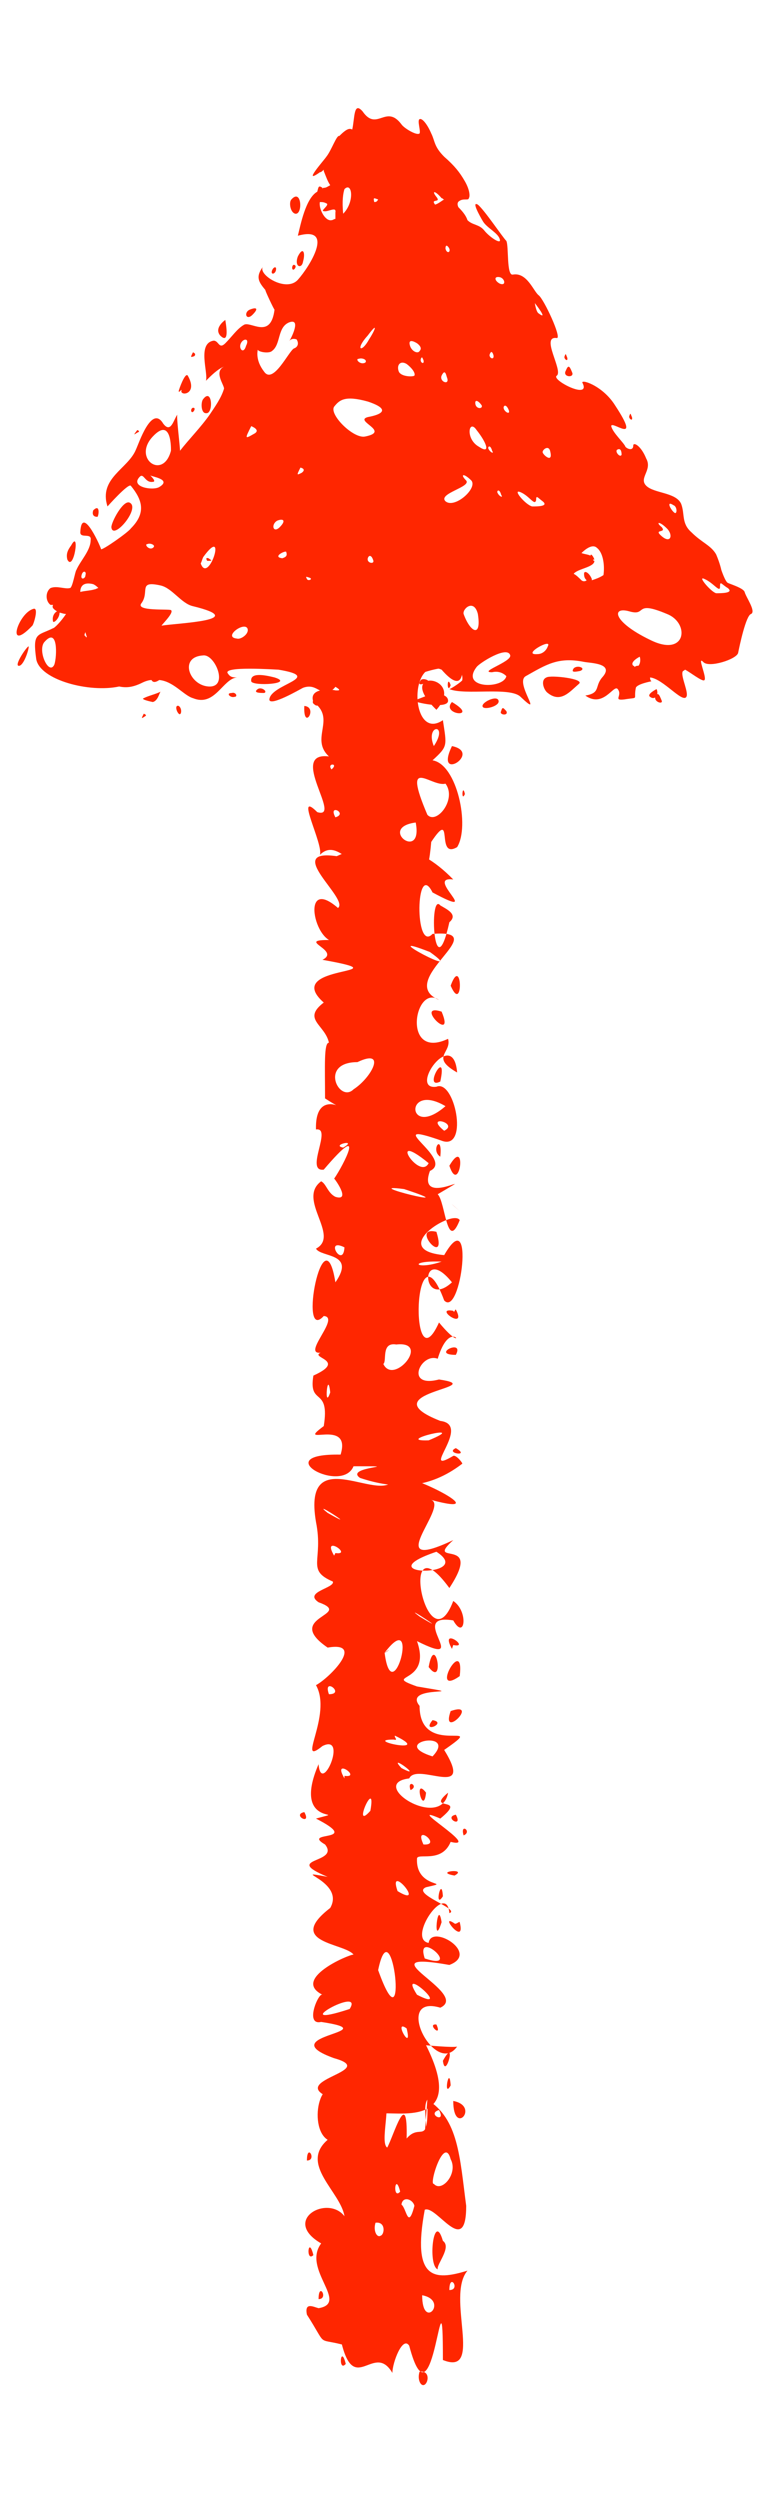 <?xml version="1.0" encoding="UTF-8" standalone="no"?><svg xmlns="http://www.w3.org/2000/svg" xmlns:xlink="http://www.w3.org/1999/xlink" clip-rule="evenodd" stroke-miterlimit="10" viewBox="0 0 60 193"><desc>SVG generated by Keynote</desc><defs></defs><g transform="matrix(1.00, 0.00, -0.00, -1.00, 0.0, 193.0)"><path d="M 33.0 30.9 C 32.6 30.3 33.1 28.7 32.8 28.3 M 33.0 30.9 C 35.4 29.4 35.5 26.5 36.0 22.7 C 36.0 18.6 33.7 22.8 32.8 22.4 C 31.8 17.0 33.5 16.9 36.1 17.7 C 34.4 15.7 37.4 9.5 34.2 10.8 C 34.2 19.5 33.5 4.7 31.6 11.9 C 31.1 12.7 30.3 10.6 30.3 9.8 C 28.9 12.2 27.4 8.1 26.4 12.0 C 24.4 12.5 25.3 11.8 23.7 14.3 C 23.5 15.3 24.2 14.9 24.6 14.8 C 27.0 15.2 23.3 17.8 24.8 19.8 C 21.7 21.6 25.3 23.6 26.6 21.9 C 26.3 23.8 23.1 25.9 25.3 27.8 C 23.7 28.8 24.8 33.8 26.7 30.8 C 28.0 28.7 28.9 31.1 29.6 31.4 C 30.3 30.7 29.3 27.6 29.9 27.2 C 30.4 28.1 31.5 32.0 31.4 27.9 C 32.5 29.2 33.1 27.1 33.0 30.9 C 33.0 30.9 33.0 30.9 33.0 30.9 Z M 34.7 16.2 C 35.6 16.2 34.7 17.6 34.7 16.2 C 34.7 16.2 34.7 16.2 34.7 16.2 Z M 23.7 26.2 C 24.5 26.2 23.7 27.6 23.7 26.2 C 23.7 26.2 23.7 26.2 23.7 26.2 Z M 24.6 15.5 C 25.4 15.5 24.6 16.9 24.6 15.5 C 24.6 15.5 24.6 15.5 24.6 15.5 Z M 34.2 20.0 C 33.5 22.4 33.0 18.1 33.8 17.8 C 33.7 18.2 34.9 19.5 34.2 20.0 C 34.2 20.0 34.2 20.0 34.2 20.0 Z M 29.4 20.4 C 29.7 20.5 29.8 21.5 29.0 21.4 C 28.8 20.8 29.1 20.2 29.4 20.4 C 29.4 20.4 29.4 20.4 29.4 20.4 Z M 32.8 8.9 C 33.1 9.1 33.2 10.0 32.4 9.9 C 32.2 9.3 32.5 8.7 32.8 8.9 C 32.8 8.9 32.8 8.9 32.8 8.9 Z M 32.0 22.7 C 31.9 23.2 31.1 23.5 31.0 22.8 C 31.4 22.5 31.5 20.8 32.0 22.7 C 32.0 22.7 32.0 22.7 32.0 22.7 Z M 34.8 26.3 C 34.3 28.2 33.1 24.3 33.5 24.4 C 34.1 23.7 35.4 25.2 34.8 26.3 C 34.8 26.3 34.8 26.3 34.8 26.3 Z M 30.9 23.8 C 30.5 25.4 30.3 23.1 30.9 23.8 C 30.9 23.8 30.9 23.8 30.9 23.8 Z M 26.7 10.5 C 26.3 12.1 26.1 9.8 26.7 10.5 C 26.7 10.5 26.7 10.5 26.7 10.5 Z M 24.2 18.9 C 23.8 20.5 23.6 18.3 24.2 18.9 C 24.2 18.9 24.2 18.9 24.2 18.9 Z M 32.6 15.8 C 32.6 13.0 34.7 15.4 32.6 15.8 C 32.6 15.8 32.6 15.8 32.6 15.8 Z M 35.0 30.8 C 35.0 28.0 37.1 30.4 35.0 30.8 C 35.0 30.8 35.0 30.8 35.0 30.8 Z M 34.2 145.0 C 34.7 147.5 37.4 137.5 34.1 141.3 C 31.5 142.4 31.7 135.7 34.2 137.4 C 34.5 135.4 34.6 135.4 33.4 134.3 C 35.3 134.0 36.3 129.2 35.3 127.6 C 33.6 126.6 35.1 130.7 33.3 128.0 C 32.8 122.1 31.4 128.4 29.2 126.2 C 29.2 125.9 30.3 125.8 29.7 125.3 C 27.6 125.1 26.2 128.5 24.7 127.0 C 25.0 127.8 22.7 132.1 24.5 130.3 C 26.5 129.7 22.2 135.0 25.4 134.6 C 23.9 136.0 26.0 137.5 24.2 138.8 C 23.8 139.9 25.5 139.8 25.9 139.7 C 27.4 139.6 22.5 141.0 25.2 142.6 C 24.4 142.8 24.7 147.5 25.9 144.0 C 25.6 145.0 24.9 150.4 27.8 147.6 C 29.1 143.8 30.8 151.5 30.9 147.0 C 31.2 143.6 30.6 142.9 32.1 145.5 C 32.0 146.3 32.2 150.2 33.5 146.9 C 33.2 146.1 33.4 144.5 34.2 145.0 C 34.2 145.0 34.2 145.0 34.2 145.0 Z M 30.0 145.7 C 29.9 143.7 31.1 145.5 30.0 145.7 C 30.0 145.7 30.0 145.7 30.0 145.7 Z M 23.5 138.5 C 23.4 136.5 24.6 138.4 23.5 138.5 C 23.5 138.5 23.5 138.5 23.5 138.5 Z M 34.9 138.8 C 34.0 137.8 37.1 137.5 34.9 138.8 C 34.9 138.8 34.9 138.8 34.9 138.8 Z M 25.9 141.8 C 25.9 141.7 26.3 142.2 26.5 142.5 C 26.3 142.5 25.9 142.0 25.9 141.8 C 25.9 141.8 25.9 141.8 25.9 141.8 Z M 34.9 135.4 C 33.5 132.5 37.3 134.9 34.9 135.4 C 34.9 135.4 34.9 135.4 34.9 135.4 Z M 32.1 129.5 C 29.1 129.1 32.7 126.4 32.1 129.5 C 32.1 129.5 32.1 129.5 32.1 129.5 Z M 25.6 133.6 C 26.2 134.1 25.2 134.1 25.6 133.6 C 25.6 133.6 25.6 133.6 25.6 133.6 Z M 25.2 146.5 C 25.8 147.0 24.8 147.0 25.2 146.5 C 25.2 146.5 25.2 146.5 25.2 146.5 Z M 25.9 129.9 C 26.9 130.2 25.3 131.0 25.9 129.9 C 25.9 129.9 25.9 129.9 25.9 129.9 Z M 33.7 138.2 C 36.1 140.9 30.3 141.5 33.7 138.2 C 33.7 138.2 33.7 138.2 33.7 138.2 Z M 34.0 143.1 C 34.5 144.9 32.5 142.8 32.9 141.9 C 33.1 142.0 33.9 142.8 34.0 143.1 C 34.0 143.1 34.0 143.1 34.0 143.1 Z M 33.5 135.4 C 34.7 137.2 32.8 137.1 33.5 135.4 C 33.5 135.4 33.5 135.4 33.5 135.4 Z M 34.8 140.1 C 34.5 141.0 34.5 139.3 34.8 140.1 C 34.8 140.1 34.8 140.1 34.8 140.1 Z M 35.9 131.7 C 35.7 132.6 35.6 131.0 35.9 131.7 C 35.9 131.7 35.9 131.7 35.9 131.7 Z M 35.2 145.4 C 34.9 146.3 34.9 144.6 35.2 145.4 C 35.2 145.4 35.2 145.4 35.2 145.4 Z M 34.4 132.5 C 33.3 132.2 31.0 134.8 33.0 130.1 C 33.7 129.3 35.3 131.3 34.4 132.5 C 34.4 132.5 34.4 132.5 34.4 132.5 Z M 32.9 35.1 C 36.2 28.5 30.4 30.1 29.3 29.8 C 27.7 28.9 26.7 29.8 25.6 31.0 C 21.9 32.4 29.4 33.1 25.8 34.1 C 20.8 35.9 30.1 36.1 24.8 36.9 C 23.5 36.6 24.6 39.2 24.9 39.0 C 22.5 40.2 26.9 42.1 27.3 42.1 C 26.6 43.0 22.0 43.0 25.5 45.7 C 26.7 47.8 22.1 48.7 25.3 48.1 C 21.7 49.6 26.3 49.1 25.1 50.6 C 23.2 51.7 28.1 50.7 24.4 52.6 C 27.3 53.4 22.4 51.7 24.6 56.8 C 24.8 54.3 26.9 59.2 24.9 58.2 C 22.8 56.5 25.7 60.6 24.4 62.9 C 25.5 63.5 28.2 66.3 25.3 65.8 C 21.8 68.2 27.4 68.3 24.6 69.3 C 23.4 70.1 25.9 70.4 25.7 70.9 C 23.6 71.8 25.0 72.5 24.4 75.5 C 23.3 82.0 29.8 76.5 30.5 79.0 C 31.5 79.4 38.5 75.8 33.3 77.2 C 34.7 76.7 29.3 71.4 35.0 74.1 C 32.7 72.0 37.4 74.5 34.7 70.4 C 30.6 76.0 33.0 64.1 35.0 69.4 C 36.2 68.6 35.9 66.3 35.0 67.9 C 31.3 68.5 36.6 64.1 32.2 66.3 C 33.4 62.9 29.4 63.8 32.2 62.8 C 37.0 62.0 31.0 63.0 32.4 61.3 C 32.4 57.2 37.9 60.4 34.3 57.9 C 36.7 54.0 32.2 57.0 31.6 55.7 C 28.3 55.3 34.1 51.6 34.6 54.6 C 32.8 53.1 36.2 54.4 34.0 52.6 C 31.0 53.9 37.3 50.2 34.8 50.8 C 34.1 49.1 32.2 50.0 32.2 49.5 C 32.1 47.1 35.1 47.8 32.9 47.3 C 31.7 46.8 35.6 45.6 34.7 45.3 C 34.5 47.8 31.4 43.3 33.1 43.0 C 33.3 44.5 37.1 42.2 34.7 41.3 C 27.9 42.5 36.4 39.1 34.0 38.0 C 30.3 39.1 33.6 32.6 35.3 35.0 C 35.0 34.9 32.9 35.1 32.9 35.1 M 34.1 44.6 C 33.8 46.6 33.4 42.4 34.1 44.6 M 35.1 44.5 C 33.8 45.4 36.0 42.6 35.5 44.6 C 35.5 44.7 35.2 44.4 35.1 44.5 M 35.2 52.9 C 34.2 52.7 35.8 51.8 35.2 52.9 M 32.9 54.6 C 31.9 55.9 32.7 52.7 32.9 54.6 M 33.7 73.2 C 28.1 71.3 36.8 71.2 33.7 73.2 M 34.8 60.9 C 34.0 58.6 37.1 61.7 34.8 60.9 M 33.4 60.2 C 32.5 59.1 34.6 60.0 33.4 60.2 M 33.6 69.7 C 33.5 69.8 33.5 69.8 33.6 69.7 C 33.6 69.7 33.6 69.7 33.6 69.7 Z M 33.5 75.2 C 33.6 75.2 33.6 75.2 33.5 75.2 C 33.5 75.2 33.5 75.2 33.5 75.2 Z M 33.1 64.3 C 34.4 62.6 33.6 67.1 33.1 64.3 C 33.1 64.3 33.1 64.3 33.1 64.3 Z M 25.0 72.6 C 24.9 72.5 24.9 72.5 25.0 72.6 C 25.0 72.6 25.0 72.6 25.0 72.6 Z M 31.6 43.0 C 31.5 42.9 31.5 42.9 31.6 43.0 C 31.6 43.0 31.6 43.0 31.6 43.0 Z M 33.7 36.7 C 32.9 36.8 34.2 35.6 33.7 36.7 C 33.7 36.7 33.7 36.7 33.7 36.7 Z M 27.3 31.6 C 27.2 31.5 27.2 31.5 27.3 31.6 C 27.3 31.6 27.3 31.6 27.3 31.6 Z M 28.6 40.9 C 28.5 40.8 28.5 40.8 28.6 40.9 C 28.6 40.9 28.6 40.9 28.6 40.9 Z M 32.8 41.8 C 35.8 40.8 32.0 44.2 32.8 41.8 C 32.8 41.8 32.8 41.8 32.8 41.8 Z M 25.4 62.2 C 26.7 62.2 24.9 63.6 25.4 62.2 C 25.4 62.2 25.4 62.2 25.4 62.2 Z M 31.7 54.8 C 32.4 55.1 31.4 55.7 31.7 54.8 C 31.7 54.8 31.7 54.8 31.7 54.8 Z M 35.8 51.3 C 36.5 51.6 35.5 52.3 35.8 51.3 C 35.8 51.3 35.8 51.3 35.8 51.3 Z M 34.5 36.8 C 34.7 36.9 34.7 36.9 34.5 36.8 C 34.5 36.8 34.5 36.8 34.5 36.8 Z M 32.2 39.0 C 35.1 37.5 30.6 41.5 32.2 39.0 C 32.2 39.0 32.2 39.0 32.2 39.0 Z M 31.4 36.4 C 30.3 37.2 31.9 34.4 31.4 36.4 M 27.0 37.9 C 28.2 39.8 21.8 36.2 27.0 37.9 C 27.0 37.9 27.0 37.9 27.0 37.9 Z M 25.8 47.6 C 25.7 47.7 25.7 47.7 25.8 47.6 C 25.8 47.6 25.8 47.6 25.8 47.6 Z M 34.2 46.6 C 34.1 48.3 33.5 45.5 34.2 46.6 C 34.2 46.6 34.2 46.6 34.2 46.6 Z M 34.8 32.0 C 34.7 33.7 34.2 30.9 34.8 32.0 C 34.8 32.0 34.8 32.0 34.8 32.0 Z M 28.6 53.2 C 29.1 56.0 27.1 51.5 28.6 53.2 C 28.6 53.2 28.6 53.2 28.6 53.2 Z M 32.0 63.3 C 31.9 63.4 31.9 63.4 32.0 63.3 C 32.0 63.3 32.0 63.3 32.0 63.3 Z M 33.1 65.2 C 33.1 65.3 33.1 65.3 33.1 65.2 C 33.1 65.2 33.1 65.2 33.1 65.2 Z M 30.2 73.0 C 30.1 73.2 30.1 73.2 30.2 73.0 C 30.2 73.0 30.2 73.0 30.2 73.0 Z M 34.5 66.9 C 34.5 67.0 34.5 67.0 34.5 66.9 C 34.5 66.9 34.5 66.9 34.5 66.9 Z M 33.8 72.3 C 33.7 72.5 33.7 72.5 33.8 72.3 C 33.8 72.3 33.8 72.3 33.8 72.3 Z M 36.2 71.6 C 36.1 71.7 36.1 71.7 36.2 71.6 C 36.2 71.6 36.2 71.6 36.2 71.6 Z M 23.7 59.5 C 23.6 59.6 23.6 59.6 23.7 59.5 C 23.7 59.5 23.7 59.5 23.7 59.5 Z M 35.5 39.8 C 35.2 39.9 35.2 39.9 35.5 39.8 C 35.5 39.8 35.5 39.8 35.5 39.8 Z M 32.6 71.9 C 32.6 72.0 32.6 72.0 32.6 71.9 C 32.6 71.9 32.6 71.9 32.6 71.9 Z M 30.4 58.7 C 27.9 58.7 33.6 57.5 30.5 59.0 C 30.4 58.9 30.8 58.6 30.4 58.7 M 26.3 60.5 C 26.2 60.4 26.2 60.4 26.3 60.5 C 26.3 60.5 26.3 60.5 26.3 60.5 Z M 24.8 54.4 C 24.7 54.4 24.7 54.4 24.8 54.4 C 24.8 54.4 24.8 54.4 24.8 54.4 Z M 35.0 66.0 C 36.4 65.7 33.9 67.5 34.9 65.7 M 25.9 73.1 C 27.3 72.9 24.8 74.6 25.8 72.9 M 33.9 30.1 C 32.9 29.8 34.5 29.0 33.9 30.1 M 23.5 53.1 C 22.5 52.9 24.1 52.0 23.5 53.1 M 26.6 55.9 C 28.0 55.7 25.6 57.4 26.6 55.7 M 26.0 69.0 C 26.0 69.1 26.0 69.1 26.0 69.0 C 26.0 69.0 26.0 69.0 26.0 69.0 Z M 33.9 49.1 C 33.9 49.2 33.9 49.2 33.9 49.1 C 33.9 49.1 33.9 49.1 33.9 49.1 Z M 31.0 56.5 C 32.9 55.5 29.8 57.8 31.0 56.5 M 30.7 47.0 C 33.0 45.6 29.9 49.3 30.7 47.0 M 25.3 76.2 C 28.1 74.6 23.8 77.4 25.3 76.2 M 32.4 68.2 C 35.2 66.5 30.8 69.4 32.4 68.2 M 32.7 50.6 C 34.2 50.5 31.9 52.3 32.7 50.6 M 34.2 33.9 C 34.4 32.3 35.3 35.9 34.2 33.9 M 25.9 65.0 C 25.8 65.1 25.8 65.1 25.9 65.0 C 25.9 65.0 25.9 65.0 25.9 65.0 Z M 23.4 38.9 C 23.3 39.0 23.3 39.0 23.4 38.9 C 23.4 38.9 23.4 38.9 23.4 38.9 Z M 34.5 78.3 C 34.4 78.4 34.4 78.4 34.5 78.3 C 34.5 78.3 34.5 78.3 34.5 78.3 Z M 31.1 67.2 C 30.9 67.2 30.9 67.2 31.1 67.2 C 31.1 67.2 31.1 67.2 31.1 67.2 Z M 34.9 75.2 C 34.7 75.3 34.7 75.3 34.9 75.2 C 34.9 75.2 34.9 75.2 34.9 75.2 Z M 28.9 62.1 C 28.8 62.1 28.8 62.1 28.9 62.1 C 28.9 62.1 28.9 62.1 28.9 62.1 Z M 36.0 61.1 C 36.0 61.1 36.0 61.1 36.0 61.1 C 36.0 61.1 36.0 61.1 36.0 61.1 Z M 33.0 55.5 C 32.9 55.6 32.9 55.6 33.0 55.5 C 33.0 55.5 33.0 55.5 33.0 55.5 Z M 35.5 63.6 C 35.9 66.9 33.1 61.9 35.5 63.6 C 35.5 63.6 35.5 63.6 35.5 63.6 Z M 28.3 57.9 C 28.3 57.9 28.3 57.9 28.3 57.9 C 28.3 57.9 28.3 57.9 28.3 57.9 Z M 33.4 57.4 C 35.4 59.5 29.9 58.5 33.4 57.4 M 35.1 48.2 C 36.2 48.8 33.4 48.5 35.1 48.2 M 25.7 44.5 C 25.6 44.5 25.6 44.5 25.7 44.5 C 25.7 44.5 25.7 44.5 25.7 44.5 Z M 26.4 45.5 C 26.3 45.6 26.3 45.6 26.4 45.5 C 26.4 45.5 26.4 45.5 26.4 45.5 Z M 35.5 45.9 C 35.5 46.0 35.5 46.0 35.5 45.9 C 35.5 45.9 35.5 45.9 35.5 45.9 Z M 23.7 45.6 C 23.7 45.7 23.7 45.7 23.7 45.6 C 23.7 45.6 23.7 45.6 23.7 45.6 Z M 35.8 59.8 C 35.8 59.9 35.8 59.9 35.8 59.8 C 35.8 59.8 35.8 59.8 35.8 59.8 Z M 35.9 76.8 C 35.9 76.9 35.9 76.9 35.9 76.8 C 35.9 76.8 35.9 76.8 35.9 76.8 Z M 26.7 34.4 C 26.6 34.5 26.6 34.5 26.7 34.4 C 26.7 34.4 26.7 34.4 26.7 34.4 Z M 33.0 61.6 C 32.9 61.6 32.9 61.6 33.0 61.6 C 33.0 61.6 33.0 61.6 33.0 61.6 Z M 26.1 42.1 C 26.0 42.1 26.0 42.1 26.1 42.1 C 26.1 42.1 26.1 42.1 26.1 42.1 Z M 33.6 60.5 C 33.6 60.5 33.6 60.5 33.6 60.5 C 33.6 60.5 33.6 60.5 33.6 60.5 Z M 25.3 64.5 C 25.3 64.5 25.3 64.5 25.3 64.5 C 25.3 64.5 25.3 64.5 25.3 64.5 Z M 23.7 68.1 C 23.7 68.2 23.7 68.2 23.7 68.1 C 23.7 68.1 23.7 68.1 23.7 68.1 Z M 30.3 64.2 C 30.2 64.3 30.2 64.3 30.3 64.2 C 30.3 64.2 30.3 64.2 30.3 64.2 Z M 29.2 40.9 C 31.6 34.2 30.3 46.2 29.2 40.9 M 29.7 65.4 C 30.3 60.7 32.5 69.1 29.7 65.4 C 30.4 65.9 29.8 65.4 29.7 65.4 M 35.7 80.0 C 33.1 78.0 30.5 78.0 27.8 78.9 C 26.5 79.8 31.7 79.8 27.3 79.8 C 26.4 77.6 20.6 80.8 26.3 80.7 C 27.2 83.6 22.7 81.2 25.0 82.9 C 25.5 86.0 23.8 84.4 24.2 86.8 C 27.3 88.2 22.7 88.2 25.6 88.8 C 22.4 87.6 26.5 91.3 25.0 91.4 C 23.0 89.2 25.0 99.6 25.9 94.0 C 27.5 96.3 24.8 95.9 24.4 96.6 C 26.3 97.6 22.9 100.4 24.8 101.8 C 25.2 101.6 25.3 100.9 25.9 100.6 C 27.2 100.2 25.7 102.2 25.8 102.0 C 26.5 103.0 28.4 106.7 25.0 102.7 C 23.5 102.5 25.7 106.0 24.4 105.8 C 24.3 109.3 27.4 106.7 25.1 108.2 C 25.1 110.7 25.0 112.5 25.4 112.5 C 25.1 113.9 23.3 114.3 25.0 115.6 C 21.6 118.6 31.6 117.7 24.9 118.9 C 26.5 119.7 22.1 120.6 26.3 120.4 C 24.4 119.4 23.0 125.6 26.1 122.9 C 27.0 123.6 21.8 127.5 26.0 126.9 C 29.1 128.3 32.1 128.1 35.0 125.1 C 32.7 125.4 37.5 121.9 33.4 124.1 C 32.1 126.7 32.0 119.4 33.4 120.9 C 38.3 121.3 30.4 117.3 33.9 115.8 C 32.0 117.1 31.0 111.1 34.6 112.8 C 34.9 111.7 33.2 111.4 35.3 110.2 C 35.0 113.8 31.5 108.8 33.7 109.1 C 35.1 109.7 36.2 104.3 34.2 104.9 C 29.1 106.7 35.2 103.5 33.2 102.6 C 32.1 99.6 37.5 103.0 33.8 100.8 C 34.4 100.2 34.5 96.3 35.5 98.8 C 35.0 99.7 29.9 96.5 34.3 96.1 C 36.7 100.3 35.6 91.2 34.3 92.6 C 31.9 99.1 31.6 85.8 33.9 90.9 C 36.3 88.0 34.9 91.7 33.8 88.1 C 32.5 88.6 31.2 85.8 33.9 86.5 C 38.0 85.9 28.4 85.5 34.0 83.3 C 36.5 83.0 32.3 79.0 35.0 80.6 C 35.2 80.7 35.7 80.1 35.7 80.0 M 35.2 81.2 C 34.3 80.8 36.4 80.5 35.2 81.2 M 34.3 80.7 C 34.4 80.7 34.4 80.7 34.3 80.7 C 34.3 80.7 34.3 80.7 34.3 80.7 Z M 33.7 87.6 C 33.8 87.6 33.8 87.6 33.7 87.6 C 33.7 87.6 33.7 87.6 33.7 87.6 Z M 23.4 93.1 C 23.5 93.0 23.5 93.0 23.4 93.1 C 23.4 93.1 23.4 93.1 23.4 93.1 Z M 33.5 92.2 C 33.5 92.2 33.5 92.2 33.5 92.2 C 33.5 92.2 33.5 92.2 33.5 92.2 Z M 33.1 85.2 C 33.1 85.1 33.1 85.1 33.1 85.2 C 33.1 85.2 33.1 85.2 33.1 85.2 Z M 35.0 91.8 C 33.4 92.1 36.1 90.2 35.2 91.9 C 35.1 91.9 35.1 91.6 35.0 91.8 M 35.6 97.8 C 35.4 97.8 35.4 97.8 35.6 97.8 M 23.5 111.0 C 23.3 111.0 23.3 111.0 23.5 111.0 M 35.7 112.1 C 35.5 112.2 35.5 112.2 35.7 112.1 M 34.0 103.7 C 34.2 105.6 33.2 104.2 34.0 103.7 M 34.8 116.9 C 35.8 114.6 35.7 119.4 34.8 116.9 M 35.7 119.2 C 35.6 119.4 35.6 119.4 35.7 119.2 M 35.1 108.8 C 35.0 108.7 35.0 108.7 35.1 108.8 C 35.1 108.8 35.1 108.8 35.1 108.8 Z M 34.7 103.0 C 35.5 100.6 36.1 105.4 34.7 103.0 M 35.2 88.4 C 35.9 89.7 33.2 88.4 35.2 88.4 M 34.3 85.7 C 34.2 85.7 34.2 85.7 34.3 85.7 C 34.3 85.7 34.3 85.7 34.3 85.7 Z M 34.9 113.2 C 34.9 113.1 34.9 113.1 34.9 113.2 C 34.9 113.2 34.9 113.2 34.9 113.2 Z M 35.2 115.9 C 35.2 115.8 35.2 115.8 35.2 115.9 C 35.2 115.9 35.2 115.9 35.2 115.9 Z M 23.9 120.3 C 23.9 120.2 23.9 120.2 23.9 120.3 C 23.9 120.3 23.9 120.3 23.9 120.3 Z M 29.6 87.7 C 30.4 86.0 33.3 89.5 30.6 89.2 C 29.4 89.4 29.9 87.9 29.6 87.7 M 31.2 101.2 C 27.4 101.7 36.4 99.5 31.2 101.2 M 33.2 119.5 C 28.6 121.3 36.4 117.2 33.2 119.5 M 34.0 123.1 C 33.1 124.2 33.5 116.4 34.7 121.8 C 35.4 122.4 34.5 122.8 34.0 123.1 M 33.7 97.9 C 31.6 98.4 34.6 95.0 33.7 97.9 M 27.3 108.9 C 28.7 109.8 29.9 112.1 27.6 111.0 C 24.6 111.0 26.2 107.8 27.3 108.9 M 33.1 81.8 C 36.5 83.2 30.2 81.7 33.1 81.8 M 32.7 88.8 C 32.9 88.8 32.9 88.8 32.7 88.8 C 32.7 88.8 32.7 88.8 32.7 88.8 Z M 33.3 91.5 C 33.0 91.7 33.0 91.7 33.3 91.5 M 36.0 82.9 C 35.8 83.0 35.8 83.0 36.0 82.9 M 30.9 108.9 C 30.6 109.0 30.6 109.0 30.9 108.9 M 33.1 103.2 C 29.8 105.9 32.4 101.8 33.1 103.2 M 26.6 96.7 C 25.0 97.5 26.5 95.0 26.6 96.7 M 34.4 107.6 C 31.2 109.5 31.4 105.0 34.4 107.6 M 33.5 101.9 C 33.5 102.0 33.5 102.0 33.5 101.9 C 33.5 101.9 33.5 101.9 33.5 101.9 Z M 27.0 109.6 C 26.9 109.6 26.9 109.6 27.0 109.6 C 27.0 109.6 27.0 109.6 27.0 109.6 Z M 27.1 110.4 C 27.1 110.3 27.1 110.3 27.1 110.4 C 27.1 110.4 27.1 110.4 27.1 110.4 Z M 34.8 110.0 C 34.7 109.9 34.7 109.9 34.8 110.0 C 34.8 110.0 34.8 110.0 34.8 110.0 Z M 25.5 85.5 C 25.3 87.4 25.0 84.0 25.5 85.5 C 25.5 85.5 25.5 85.5 25.5 85.5 Z M 34.9 94.0 C 32.4 97.1 32.5 91.8 34.9 94.0 C 34.9 94.0 34.9 94.0 34.9 94.0 Z M 30.8 97.6 C 30.6 97.6 30.6 97.6 30.8 97.6 C 30.8 97.6 30.8 97.6 30.8 97.6 Z M 36.4 106.4 C 36.2 106.4 36.2 106.4 36.4 106.4 C 36.4 106.4 36.4 106.4 36.4 106.4 Z M 25.1 86.5 C 24.9 86.5 24.9 86.5 25.1 86.5 C 25.1 86.5 25.1 86.5 25.1 86.5 Z M 33.1 115.4 C 32.9 115.4 32.9 115.4 33.1 115.4 C 33.1 115.4 33.1 115.4 33.1 115.4 Z M 26.5 104.4 C 27.7 105.1 25.5 104.6 26.5 104.4 C 26.5 104.4 26.5 104.4 26.5 104.4 Z M 26.5 107.3 C 26.5 107.4 26.5 107.4 26.5 107.3 C 26.5 107.3 26.5 107.3 26.5 107.3 Z M 36.0 119.9 C 36.0 120.0 36.0 120.0 36.0 119.9 C 36.0 119.9 36.0 119.9 36.0 119.9 Z M 23.4 114.5 C 23.5 114.6 23.5 114.6 23.4 114.5 C 23.4 114.5 23.4 114.5 23.4 114.5 Z M 27.2 116.9 C 27.1 116.9 27.1 116.9 27.2 116.9 C 27.2 116.9 27.2 116.9 27.2 116.9 Z M 34.0 109.5 C 34.6 112.3 32.6 108.8 34.0 109.5 C 34.0 109.5 34.0 109.5 34.0 109.5 Z M 28.2 124.0 C 28.0 124.1 28.0 124.1 28.2 124.0 C 28.2 124.0 28.2 124.0 28.2 124.0 Z M 32.6 125.4 C 32.4 125.5 32.4 125.5 32.6 125.4 C 32.6 125.4 32.6 125.4 32.6 125.4 Z M 34.9 126.1 C 34.7 126.2 34.7 126.2 34.9 126.1 C 34.9 126.1 34.9 126.1 34.9 126.1 Z M 28.6 91.5 C 28.8 91.4 28.8 91.4 28.6 91.5 C 28.6 91.5 28.6 91.5 28.6 91.5 Z M 35.7 90.3 C 35.8 90.3 35.8 90.3 35.7 90.3 C 35.7 90.3 35.7 90.3 35.7 90.3 Z M 36.0 94.2 C 36.1 94.2 36.1 94.2 36.0 94.2 C 36.0 94.2 36.0 94.2 36.0 94.2 Z M 24.3 90.8 C 24.4 90.7 24.4 90.7 24.3 90.8 C 24.3 90.8 24.3 90.8 24.3 90.8 Z M 30.3 105.2 C 30.5 105.2 30.5 105.2 30.3 105.2 C 30.3 105.2 30.3 105.2 30.3 105.2 Z M 27.5 106.6 C 27.6 106.5 27.6 106.5 27.5 106.6 C 27.5 106.6 27.5 106.6 27.5 106.6 Z M 23.6 103.2 C 23.7 103.2 23.7 103.2 23.6 103.2 C 23.6 103.2 23.6 103.2 23.6 103.2 Z M 25.0 107.6 C 25.0 107.6 25.0 107.6 25.0 107.6 C 25.0 107.6 25.0 107.6 25.0 107.6 Z M 25.6 81.1 C 25.5 81.1 25.5 81.1 25.6 81.1 C 25.6 81.1 25.6 81.1 25.6 81.1 Z M 31.1 80.8 C 30.9 80.7 30.9 80.7 31.1 80.8 C 31.1 80.8 31.1 80.8 31.1 80.8 Z M 34.3 105.7 C 35.5 106.3 32.7 107.0 34.3 105.7 M 33.6 100.2 C 33.5 100.1 33.5 100.1 33.6 100.2 C 33.6 100.2 33.6 100.2 33.6 100.2 Z M 34.1 114.9 C 31.9 115.6 35.2 112.3 34.1 114.9 C 34.1 114.9 34.1 114.9 34.1 114.9 Z M 25.0 112.0 C 25.0 112.1 25.0 112.1 25.0 112.0 C 25.0 112.0 25.0 112.0 25.0 112.0 Z M 25.9 113.5 C 25.7 113.6 25.7 113.6 25.9 113.5 C 25.9 113.5 25.9 113.5 25.9 113.5 Z M 31.8 121.4 C 31.6 121.6 31.6 121.6 31.8 121.4 M 35.5 99.5 C 34.6 100.3 34.8 100.1 35.5 99.5 M 34.0 116.8 C 33.9 116.7 33.9 116.7 34.0 116.8 C 34.0 116.8 34.0 116.8 34.0 116.8 Z M 33.0 123.2 C 32.9 123.1 32.9 123.1 33.0 123.2 C 33.0 123.2 33.0 123.2 33.0 123.2 Z M 34.1 95.6 C 31.4 95.7 32.1 94.9 34.1 95.6 M 33.2 84.6 C 33.1 84.6 33.1 84.6 33.2 84.6 C 33.2 84.6 33.2 84.6 33.2 84.6 Z M 33.2 84.6 " fill="#FF2600"></path><path d="M 2.6 146.0 C 1.4 145.7 0.4 142.5 2.5 144.7 C 2.6 144.8 3.0 146.1 2.6 146.0 Z M 5.5 150.9 C 5.2 150.5 5.1 150.2 5.2 149.8 C 5.7 148.8 6.2 152.2 5.5 150.9 Z M 2.2 143.1 C 2.0 143.0 1.0 141.5 1.5 141.6 C 1.9 141.7 2.3 143.1 2.2 143.1 Z M 10.0 154.2 C 9.5 154.4 8.6 152.7 8.6 152.3 C 8.7 151.2 10.9 153.8 10.0 154.2 Z M 18.3 140.7 C 18.4 140.7 18.6 140.7 18.7 140.7 C 18.6 140.7 18.4 140.7 18.3 140.7 Z M 22.5 177.6 C 22.3 177.4 22.4 176.6 22.8 176.5 C 23.4 176.4 23.3 178.5 22.5 177.6 Z M 50.7 139.8 C 50.7 139.8 49.9 139.4 50.2 139.2 C 50.6 138.9 50.9 139.4 50.7 139.8 Z M 50.6 139.2 C 50.5 138.8 51.2 138.6 51.1 138.9 C 50.9 139.4 50.8 139.6 50.6 139.2 Z M 43.8 165.4 C 43.7 165.6 43.7 165.8 43.6 165.5 C 43.5 165.3 43.9 165.0 43.8 165.4 Z M 43.7 164.4 C 43.4 163.9 44.3 163.8 44.2 164.2 C 44.0 164.7 43.9 164.9 43.7 164.4 Z M 48.8 160.8 C 48.7 161.0 48.7 161.2 48.6 160.9 C 48.5 160.7 48.9 160.4 48.8 160.8 Z M 37.3 138.4 C 37.5 138.2 38.6 138.5 38.5 138.9 C 38.4 139.4 37.0 138.7 37.3 138.4 Z M 38.7 138.1 C 38.5 137.8 39.3 137.7 39.1 138.1 C 38.9 138.3 38.8 138.5 38.7 138.1 Z M 34.6 138.9 C 34.6 139.5 33.4 139.5 33.2 139.4 C 32.8 139.2 32.4 139.1 32.0 138.9 C 31.9 138.8 34.6 138.2 34.6 138.9 Z M 25.9 139.5 C 25.9 139.3 26.0 139.2 26.4 139.3 C 26.8 139.5 25.9 139.7 25.9 139.5 Z M 30.8 139.2 C 30.8 139.0 30.9 138.8 31.3 139.0 C 31.7 139.2 30.8 139.4 30.8 139.2 Z M 14.5 164.0 C 14.3 164.3 13.8 162.9 13.8 162.8 C 13.8 162.6 14.1 163.1 14.0 162.8 C 14.0 162.4 15.3 162.6 14.5 164.0 Z M 7.2 153.6 C 7.1 153.3 7.2 153.1 7.5 153.1 C 7.6 153.0 7.8 154.2 7.2 153.6 Z M 15.0 161.5 C 14.8 161.6 14.7 161.3 14.8 161.2 C 14.9 161.1 15.1 161.4 15.0 161.5 Z M 15.7 162.2 C 15.5 162.0 15.5 161.1 15.9 161.1 C 16.5 161.0 16.4 163.1 15.7 162.2 Z M 14.9 165.8 C 14.7 165.4 14.7 165.4 15.0 165.5 C 15.2 165.7 14.9 165.8 14.9 165.8 Z M 10.6 159.8 C 10.3 159.4 10.3 159.4 10.6 159.6 C 10.9 159.7 10.6 159.8 10.6 159.8 Z M 17.4 168.3 C 17.4 168.3 16.5 167.7 17.0 167.1 C 17.8 166.3 17.4 168.2 17.4 168.3 Z M 21.0 172.1 C 20.9 171.8 21.2 171.8 21.3 172.1 C 21.4 172.5 21.1 172.4 21.0 172.1 Z M 23.4 172.8 C 23.6 173.5 23.4 174.0 23.0 173.2 C 22.7 172.4 23.3 172.2 23.4 172.8 Z M 22.6 172.2 C 22.7 172.1 22.9 172.4 22.8 172.5 C 22.6 172.7 22.5 172.3 22.6 172.2 Z M 19.3 169.1 C 18.8 168.9 19.0 168.2 19.5 168.7 C 20.0 169.2 19.8 169.3 19.3 169.1 Z M 13.8 138.5 C 13.5 138.6 13.6 138.1 13.8 137.9 C 14.0 137.7 14.1 138.3 13.8 138.5 Z M 32.5 140.5 C 32.2 140.1 32.5 140.1 32.9 140.3 C 33.4 140.4 32.7 140.7 32.5 140.5 Z M 44.3 141.4 C 44.1 141.1 44.3 141.1 44.8 141.2 C 45.3 141.4 44.6 141.7 44.3 141.4 Z M 27.7 140.4 C 27.6 140.3 28.8 139.3 29.5 140.2 C 30.2 141.0 28.1 141.1 27.7 140.4 Z M 16.1 149.9 C 15.8 150.0 16.0 149.7 16.0 149.7 C 16.4 149.7 16.4 149.7 16.1 149.9 Z M 30.4 141.9 C 30.1 142.0 30.2 141.5 30.4 141.3 C 30.6 141.1 30.8 141.7 30.4 141.9 Z M 42.2 140.7 C 41.7 140.5 42.0 139.7 42.3 139.5 C 43.3 138.7 44.0 139.6 44.7 140.2 C 45.2 140.6 42.5 140.9 42.2 140.7 Z M 11.0 140.3 C 11.2 140.4 11.5 140.5 11.7 140.5 C 11.8 140.3 12.0 140.3 12.3 140.5 C 13.4 140.4 14.2 139.3 14.9 139.1 C 16.6 138.4 17.2 140.6 18.3 140.7 C 18.0 140.7 17.8 140.7 17.6 141.0 C 17.1 141.6 21.3 141.3 21.5 141.3 C 25.1 140.7 20.9 140.2 20.8 139.0 C 20.8 138.4 23.2 139.8 23.4 139.9 C 24.5 140.3 24.7 139.2 25.6 139.7 C 26.1 139.9 27.4 142.6 27.8 142.2 C 28.2 141.9 29.3 142.2 29.7 142.2 C 30.3 142.2 31.5 142.1 30.8 141.1 C 30.4 140.4 30.2 139.7 31.1 140.4 C 31.7 140.8 35.9 142.5 35.7 140.5 C 35.7 140.4 34.8 139.8 34.7 139.8 C 35.9 139.3 39.4 140.0 40.2 139.2 C 42.1 137.4 39.7 140.3 40.6 140.8 C 42.2 141.7 43.1 142.3 45.1 141.9 C 45.6 141.8 47.5 141.8 46.5 140.7 C 45.9 140.0 46.4 139.5 45.2 139.3 C 46.6 138.3 47.4 140.2 47.7 139.8 C 48.1 139.3 47.3 138.9 48.2 139.0 C 49.4 139.2 48.9 138.9 49.1 139.9 C 49.2 140.2 50.3 140.4 50.3 140.4 C 50.2 140.5 50.2 140.6 50.2 140.7 C 51.2 140.6 52.7 138.7 53.0 139.2 C 53.2 139.5 52.6 140.7 52.7 141.1 C 52.7 141.2 52.8 141.2 52.9 141.3 C 53.3 141.1 54.3 140.3 54.4 140.5 C 54.6 140.7 53.8 142.4 54.3 141.9 C 54.7 141.4 56.9 142.1 57.0 142.6 C 57.1 143.1 57.6 145.5 58.0 145.6 C 58.4 145.8 57.6 146.9 57.5 147.3 C 57.4 147.6 56.4 147.9 56.2 148.0 C 56.0 148.1 55.7 149.0 55.7 149.0 C 55.7 149.0 55.6 149.5 55.3 150.2 C 54.9 150.9 54.2 151.1 53.4 151.9 C 52.6 152.6 52.9 153.3 52.6 154.1 C 52.2 155.0 50.5 154.9 49.9 155.5 C 49.3 156.1 50.4 156.7 49.9 157.6 C 49.5 158.6 48.9 158.9 48.9 158.6 C 48.9 158.2 48.5 158.3 48.3 158.5 C 48.2 158.8 47.3 159.6 47.2 160.1 C 47.2 160.6 49.6 158.5 47.5 161.7 C 46.5 163.3 44.7 163.8 45.0 163.4 C 45.6 162.1 42.5 163.7 43.0 164.0 C 43.5 164.4 41.7 167.1 43.0 166.9 C 43.4 166.9 42.0 169.9 41.6 170.2 C 41.2 170.5 40.7 172.0 39.6 171.8 C 39.1 171.7 39.3 174.0 39.1 174.4 C 38.8 174.7 37.4 176.8 36.9 177.2 C 36.4 177.5 37.0 176.4 37.3 175.9 C 37.6 175.4 38.5 175.0 38.6 174.5 C 38.7 174.1 37.8 174.7 37.4 175.2 C 37.0 175.7 36.5 175.6 36.1 176.0 C 36.0 176.3 35.8 176.6 35.4 177.0 C 35.3 177.2 35.3 177.4 35.5 177.5 C 35.8 177.7 36.2 177.5 36.2 177.7 C 36.3 177.8 36.3 178.3 35.9 179.0 C 35.5 179.7 35.1 180.2 34.3 180.9 C 33.5 181.7 33.6 182.1 33.3 182.7 C 33.0 183.4 32.6 183.9 32.4 183.8 C 32.2 183.7 32.5 182.9 32.4 182.7 C 32.2 182.5 31.2 183.1 31.0 183.4 C 29.8 185.0 29.1 182.8 28.0 184.4 C 27.3 185.2 27.4 183.9 27.2 183.0 C 27.0 183.1 26.8 183.1 26.2 182.5 C 26.0 182.6 25.6 181.4 25.2 180.9 C 25.0 180.6 23.3 178.7 24.7 179.7 C 24.8 179.7 24.9 179.8 25.0 179.9 C 25.0 179.9 25.0 179.8 25.0 179.8 C 25.0 179.8 26.2 179.9 26.2 179.9 C 26.2 179.9 25.0 179.8 25.0 179.8 C 25.2 179.3 25.3 179.0 25.5 178.7 C 25.3 178.6 25.2 178.5 25.0 178.5 C 25.0 178.5 24.9 178.5 24.9 178.4 C 24.9 178.4 24.9 178.5 24.9 178.5 C 24.6 178.7 24.6 178.6 24.5 178.2 C 23.6 177.7 23.2 175.6 23.0 174.8 C 25.9 175.6 23.9 172.4 23.0 171.4 C 22.1 170.4 19.9 171.8 20.3 172.4 C 19.7 171.6 20.0 171.2 20.5 170.6 C 20.4 170.7 21.2 169.0 21.2 169.1 C 20.9 166.7 19.3 168.3 18.8 167.9 C 18.3 167.6 17.9 167.0 17.4 166.5 C 16.9 166.0 16.9 166.7 16.5 166.7 C 15.2 166.5 16.1 164.2 15.9 163.6 C 16.3 164.0 16.8 164.5 17.3 164.7 C 16.5 164.3 17.3 163.3 17.3 163.0 C 17.1 162.3 16.6 161.6 16.2 161.0 C 15.5 160.0 14.6 159.1 13.9 158.2 C 13.9 158.6 13.6 160.9 13.7 161.0 C 13.4 160.6 13.2 159.5 12.6 160.3 C 11.7 161.8 10.7 158.7 10.5 158.3 C 9.9 156.8 7.6 156.1 8.3 153.9 C 8.3 153.9 9.9 155.7 10.1 155.5 C 11.0 154.4 11.3 153.4 10.1 152.2 C 9.9 151.9 7.9 150.5 7.8 150.6 C 7.9 150.5 6.3 154.2 6.2 151.9 C 6.2 151.4 7.1 151.9 7.0 151.3 C 7.0 150.5 6.2 149.7 5.9 149.0 C 5.8 148.9 5.6 147.6 5.4 147.6 C 5.0 147.5 4.4 147.8 3.9 147.6 C 3.5 147.3 3.5 146.6 3.9 146.3 C 4.0 146.3 4.0 146.3 4.1 146.3 C 4.0 146.1 4.1 146.0 4.4 145.8 C 4.2 145.7 4.0 145.4 4.1 145.0 C 4.2 144.9 4.6 145.3 4.6 145.7 C 4.7 145.7 4.9 145.6 5.1 145.6 C 4.7 145.0 4.2 144.5 4.1 144.5 C 2.9 143.9 2.5 144.2 2.8 142.1 C 3.1 140.5 6.9 139.5 9.2 140.0 C 9.7 139.9 10.2 139.9 11.0 140.3 Z M 34.1 177.7 C 34.2 177.7 34.2 177.6 34.3 177.6 C 34.1 177.5 33.9 177.3 33.6 177.2 C 33.2 177.7 34.1 177.3 33.7 177.8 C 33.3 178.3 33.6 178.3 34.1 177.7 Z M 28.9 177.4 C 28.8 177.8 28.9 177.7 29.2 177.6 C 29.1 177.4 29.0 177.4 28.9 177.4 Z M 26.6 178.4 C 27.2 179.0 27.4 177.4 26.5 176.5 C 26.4 177.5 26.5 178.1 26.6 178.4 Z M 24.7 177.4 C 24.9 177.4 25.0 177.4 25.2 177.3 C 25.5 177.2 24.7 176.7 25.0 176.7 C 25.3 176.6 26.0 177.1 25.9 176.6 C 25.9 176.4 25.9 176.3 25.9 176.1 C 25.8 176.1 25.7 176.0 25.6 176.0 C 25.1 175.9 24.6 176.9 24.7 177.4 Z M 34.4 173.8 C 34.4 174.2 34.6 174.0 34.7 173.8 C 34.8 173.5 34.5 173.4 34.4 173.8 Z M 38.6 171.1 C 38.2 171.3 38.1 171.7 38.6 171.6 C 39.0 171.5 39.1 170.9 38.6 171.1 Z M 32.5 165.3 C 32.6 165.5 32.6 165.4 32.7 165.2 C 32.8 164.8 32.4 165.0 32.5 165.3 Z M 28.2 165.0 C 27.8 164.8 27.4 165.3 27.7 165.3 C 28.0 165.4 28.4 165.2 28.2 165.0 Z M 38.1 165.6 C 38.2 165.2 37.8 165.3 37.8 165.6 C 37.9 165.9 38.0 165.9 38.1 165.6 Z M 32.2 166.5 C 32.6 166.2 32.5 166.0 32.4 165.9 C 32.3 165.7 31.9 165.8 31.7 166.2 C 31.5 166.7 31.7 166.8 32.2 166.5 Z M 28.5 166.8 C 27.9 165.7 27.4 166.0 28.4 167.1 C 29.3 168.3 28.9 167.4 28.5 166.8 Z M 41.6 168.8 C 41.4 168.9 41.3 169.6 41.3 169.6 C 41.3 169.6 42.4 168.2 41.6 168.8 Z M 18.6 166.5 C 18.8 166.9 19.3 166.9 19.0 166.3 C 18.8 165.6 18.4 166.1 18.6 166.5 Z M 20.4 164.3 C 19.7 165.2 19.9 165.9 19.9 166.0 C 20.0 165.8 20.8 165.7 21.0 165.9 C 21.7 166.4 21.4 167.7 22.3 168.1 C 23.3 168.5 22.5 166.9 22.3 166.6 C 22.4 166.8 22.6 166.9 22.9 166.8 C 23.1 166.5 23.0 166.2 22.7 166.1 C 22.3 165.9 21.1 163.3 20.4 164.3 Z M 30.8 164.3 C 30.6 164.8 30.9 165.2 31.4 164.9 C 31.8 164.6 32.1 164.2 32.0 164.0 C 31.9 163.9 31.0 163.9 30.8 164.3 Z M 34.1 164.0 C 34.3 164.4 34.4 164.3 34.5 163.9 C 34.8 163.2 33.9 163.5 34.1 164.0 Z M 48.0 157.9 C 47.9 157.6 47.4 158.2 47.7 158.3 C 47.9 158.4 48.0 158.2 48.0 157.9 Z M 42.5 158.1 C 42.7 157.2 41.9 157.9 41.9 158.1 C 41.9 158.3 42.4 158.7 42.5 158.1 Z M 39.3 161.3 C 39.4 160.9 38.8 161.3 38.9 161.6 C 39.0 161.8 39.2 161.6 39.3 161.3 Z M 37.2 161.7 C 37.3 161.4 36.7 161.4 36.7 161.9 C 36.7 162.2 37.0 162.0 37.2 161.7 Z M 19.4 160.1 C 19.4 160.1 20.2 159.8 19.6 159.5 C 18.9 159.1 18.9 159.1 19.4 160.1 Z M 25.8 161.6 C 26.2 162.1 26.6 162.5 28.4 162.0 C 30.2 161.4 29.5 161.0 28.4 160.8 C 27.3 160.5 30.2 159.7 28.2 159.3 C 27.3 159.1 25.4 161.0 25.8 161.6 Z M 37.0 158.5 C 35.9 159.1 36.2 160.7 36.8 159.8 C 37.6 158.8 37.9 157.9 37.0 158.5 Z M 37.7 158.4 C 37.7 158.6 37.9 158.6 38.0 158.2 C 38.2 157.9 37.8 158.1 37.7 158.4 Z M 11.8 159.3 C 13.3 160.9 13.2 158.2 13.2 158.2 C 12.6 155.9 10.2 157.6 11.8 159.3 Z M 49.3 141.6 C 49.2 141.6 49.1 141.6 49.0 141.5 C 49.0 141.5 49.0 141.6 48.9 141.6 C 48.6 141.9 49.4 142.3 49.4 142.3 C 49.5 142.0 49.4 141.7 49.3 141.6 Z M 38.0 141.1 C 38.4 141.2 38.8 141.1 39.1 140.8 C 38.9 139.8 35.5 139.8 36.8 141.5 C 37.0 141.8 39.2 143.2 39.4 142.4 C 39.5 141.9 36.9 141.1 38.0 141.1 Z M 41.5 142.5 C 40.2 142.4 42.7 143.8 42.3 143.1 C 42.2 142.8 41.9 142.5 41.5 142.5 Z M 51.5 145.6 C 53.3 144.9 53.0 142.2 50.2 143.6 C 47.3 145.0 47.2 146.2 48.6 145.8 C 50.0 145.4 48.9 146.7 51.5 145.6 Z M 36.9 145.6 C 37.2 143.7 36.3 144.2 35.8 145.6 C 35.7 146.0 36.6 146.8 36.9 145.6 Z M 32.8 145.9 C 32.2 145.7 32.3 145.8 32.5 146.1 C 32.9 146.5 33.3 146.1 32.8 145.9 Z M 54.4 148.3 C 55.1 148.0 55.6 147.2 55.6 147.7 C 55.6 148.2 55.7 147.9 56.2 147.6 C 56.7 147.2 55.7 147.2 55.3 147.2 C 54.9 147.3 53.8 148.6 54.4 148.3 Z M 38.7 154.8 C 38.9 154.5 38.5 154.7 38.4 155.0 C 38.4 155.2 38.6 155.2 38.7 154.8 Z M 23.2 156.9 C 23.2 156.9 23.7 156.8 23.3 156.5 C 22.9 156.3 22.9 156.3 23.2 156.9 Z M 10.8 156.2 C 11.1 156.5 11.2 155.7 11.8 155.8 C 12.1 155.8 11.7 156.2 11.6 156.3 C 11.7 156.2 13.3 156.0 12.3 155.4 C 11.8 155.1 10.0 155.4 10.8 156.2 Z M 34.4 154.3 C 33.8 154.9 36.4 155.4 36.0 155.9 C 35.5 156.4 35.8 156.5 36.4 155.9 C 36.9 155.3 35.1 153.7 34.4 154.3 Z M 41.1 153.9 C 40.6 154.0 39.5 155.3 40.2 155.0 C 40.9 154.7 41.3 153.9 41.4 154.4 C 41.4 154.8 41.5 154.6 41.9 154.3 C 42.4 153.9 41.5 153.9 41.1 153.9 Z M 52.1 153.4 C 51.8 153.6 51.4 154.4 52.0 154.0 C 52.3 153.9 52.3 153.3 52.1 153.4 Z M 21.4 152.8 C 21.9 153.0 22.1 152.8 21.6 152.3 C 21.1 151.8 20.9 152.5 21.4 152.8 Z M 51.1 151.6 C 50.4 152.2 51.5 151.8 51.1 152.3 C 50.6 152.7 50.9 152.8 51.5 152.2 C 52.0 151.7 51.8 151.0 51.1 151.6 Z M 11.4 151.0 C 11.6 151.1 12.1 150.9 11.8 150.7 C 11.5 150.5 11.1 151.0 11.4 151.0 Z M 15.5 149.5 C 15.6 149.7 15.6 149.8 15.7 150.0 C 17.6 152.6 16.1 147.8 15.5 149.5 Z M 21.8 149.9 C 21.0 150.0 22.0 150.5 22.1 150.4 C 22.2 150.1 22.1 150.0 21.8 149.9 Z M 28.8 149.8 C 29.0 149.4 28.3 149.5 28.4 149.9 C 28.5 150.2 28.7 150.1 28.8 149.8 Z M 6.3 148.6 C 6.4 149.0 6.7 148.9 6.6 148.6 C 6.6 148.3 6.2 148.2 6.3 148.6 Z M 23.7 148.3 C 23.6 148.5 23.6 148.5 23.9 148.4 C 24.2 148.3 23.8 148.1 23.7 148.3 Z M 44.9 148.2 C 44.7 148.4 44.5 148.6 44.3 148.7 C 44.6 149.1 45.9 149.2 45.9 149.7 C 45.9 149.7 45.8 149.7 45.8 149.8 C 45.8 149.8 45.9 149.8 45.9 149.8 C 45.8 150.1 45.6 150.3 45.6 150.1 C 45.4 150.2 45.2 150.2 44.9 150.3 C 45.3 150.7 45.8 151.0 46.1 150.7 C 46.6 150.3 46.7 149.3 46.6 148.6 C 46.3 148.4 46.0 148.3 45.7 148.2 C 45.7 148.3 45.7 148.3 45.7 148.3 C 45.5 148.8 45.1 149.0 45.1 148.7 C 45.1 148.4 45.2 148.3 45.3 148.2 C 45.2 148.1 45.0 148.1 44.9 148.2 Z M 26.3 147.3 C 25.8 147.6 26.2 147.8 26.9 148.0 C 27.4 148.1 26.9 147.0 26.3 147.3 Z M 7.2 147.9 C 7.4 147.8 7.5 147.7 7.6 147.6 C 7.5 147.6 7.4 147.5 7.3 147.5 C 7.0 147.4 6.6 147.4 6.2 147.3 C 6.2 147.7 6.4 148.1 7.2 147.9 Z M 13.2 145.9 C 13.0 146.0 10.5 145.8 10.9 146.4 C 11.6 147.3 10.6 148.2 12.4 147.8 C 13.3 147.6 14.0 146.4 14.9 146.2 C 19.4 145.1 13.7 144.9 12.5 144.7 C 12.3 144.6 13.5 145.7 13.2 145.9 Z M 19.1 144.5 C 19.3 144.1 18.6 143.6 18.3 143.7 C 17.2 143.8 18.8 145.0 19.1 144.5 Z M 6.6 143.9 C 6.5 143.9 6.5 144.0 6.6 144.2 C 6.6 144.1 6.7 143.9 6.7 143.8 C 6.7 143.8 6.6 143.8 6.6 143.9 Z M 3.4 143.4 C 4.5 144.7 4.4 142.3 4.2 141.7 C 3.8 140.8 2.9 142.7 3.4 143.4 Z M 15.7 142.4 C 16.6 142.5 17.7 139.9 16.1 140.0 C 14.6 140.1 13.8 142.3 15.7 142.4 Z M 25.1 139.1 C 24.7 139.4 23.8 138.9 24.3 138.6 C 24.6 138.3 25.2 139.0 25.1 139.1 Z M 11.2 137.7 C 11.4 137.8 11.1 137.9 11.1 137.9 C 10.9 137.5 10.9 137.5 11.2 137.7 Z M 12.4 139.6 C 12.0 139.4 11.5 139.3 11.1 139.1 C 10.8 139.0 11.8 138.8 11.8 138.8 C 12.2 138.9 12.3 139.5 12.4 139.6 Z M 19.9 139.8 C 19.5 139.5 20.1 139.5 20.4 139.5 C 20.7 139.6 20.2 140.0 19.9 139.8 Z M 18.1 139.2 C 18.4 139.2 18.2 139.6 17.9 139.5 C 17.4 139.5 17.8 139.1 18.1 139.2 Z M 21.2 140.7 C 20.4 140.9 19.3 141.1 19.4 140.4 C 19.5 140.0 22.8 140.2 21.2 140.7 Z M 21.2 140.7 " fill="#FF2600"></path></g></svg>